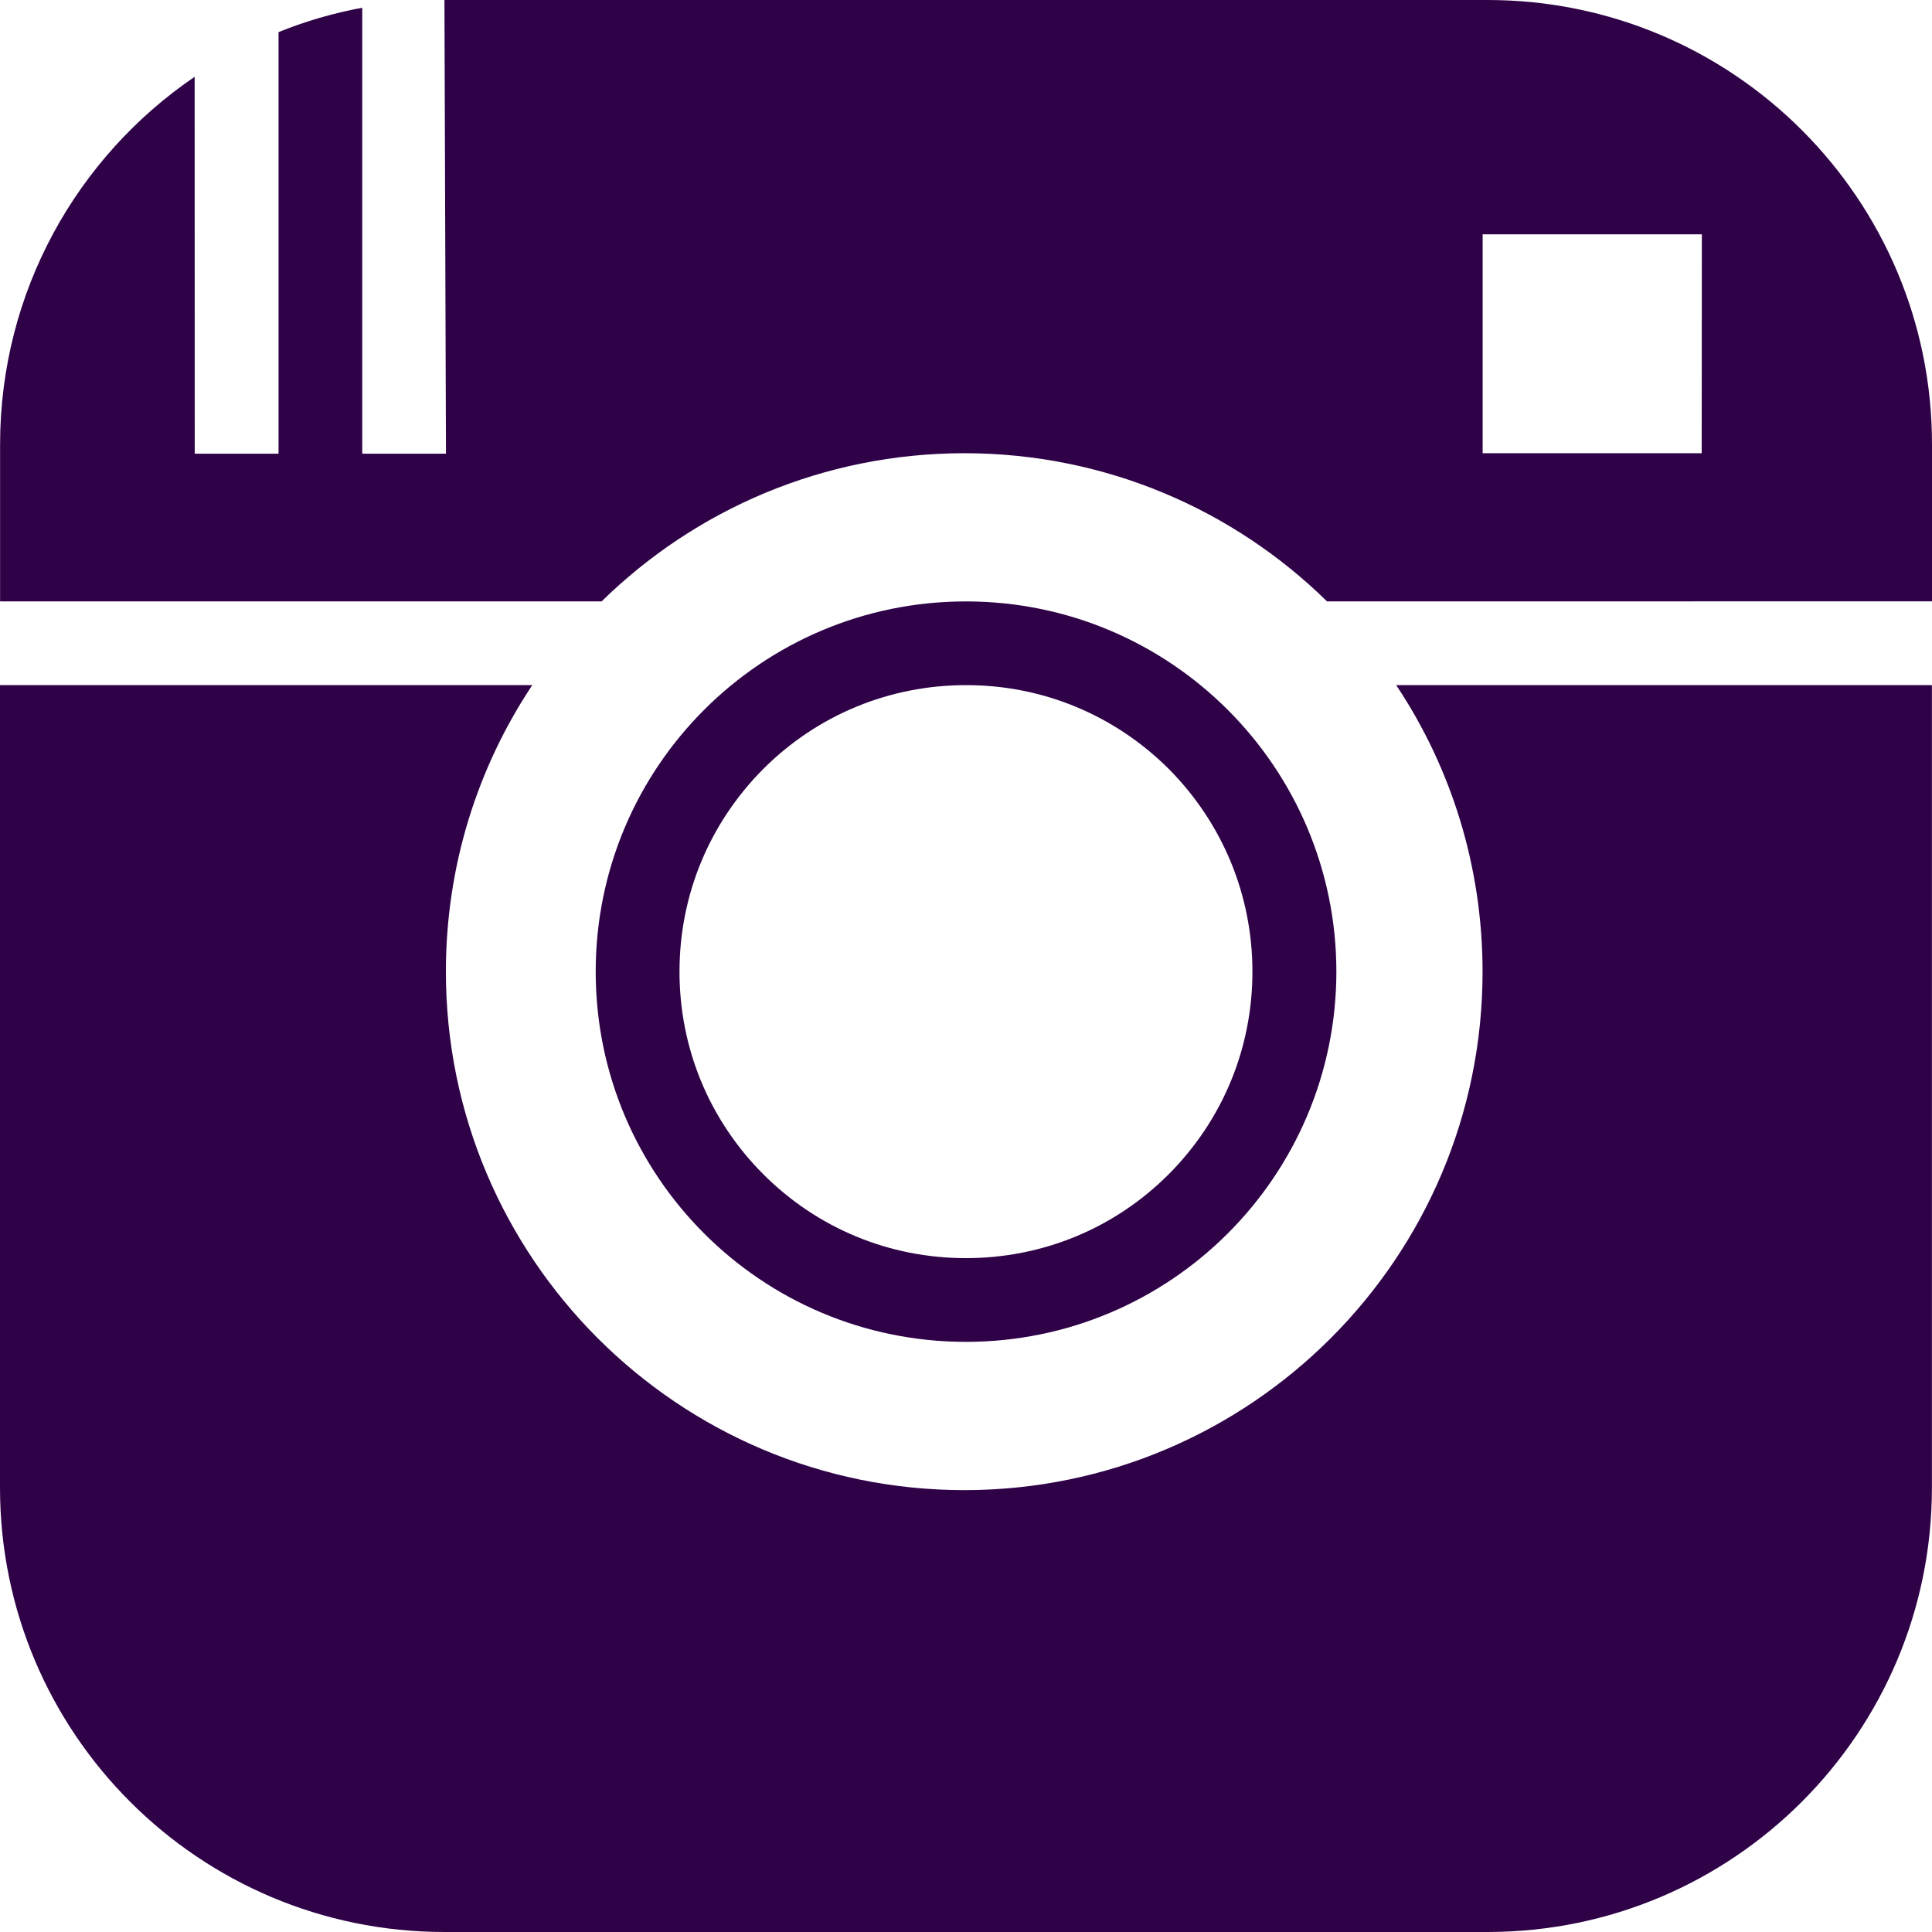 <svg width="24" height="24" viewBox="0 0 24 24" fill="none" xmlns="http://www.w3.org/2000/svg">
<path d="M11.999 16.669C14.539 16.669 16.599 14.611 16.601 12.07C16.599 9.53 14.539 7.471 11.999 7.471C9.458 7.471 7.4 9.53 7.4 12.07C7.4 14.611 9.458 16.669 11.999 16.669ZM9.483 9.551C10.154 8.881 11.049 8.511 11.999 8.511C12.952 8.51 13.844 8.881 14.518 9.551C15.188 10.226 15.558 11.12 15.558 12.07C15.558 13.022 15.188 13.915 14.517 14.588C13.844 15.261 12.95 15.629 11.998 15.629C11.049 15.629 10.155 15.26 9.483 14.588C8.811 13.915 8.441 13.022 8.441 12.07C8.441 11.119 8.811 10.226 9.483 9.551Z" fill="#2F0248"/>
<path d="M18.481 0H5.521L5.54 5.636H4.5V0.096C4.14 0.163 3.793 0.264 3.46 0.399V5.636H2.419L2.418 0.954C0.959 1.947 0.002 3.621 0.001 5.52V7.471H7.473C8.635 6.332 10.224 5.631 11.98 5.63C13.735 5.631 15.325 6.332 16.485 7.471L24 7.47V5.519C24 2.472 21.53 0.001 18.481 0ZM21.139 5.63L18.418 5.63V2.911H21.141L21.139 5.63Z" fill="#2F0248"/>
<path d="M18.417 12.07C18.417 15.626 15.534 18.51 11.979 18.511C8.422 18.51 5.539 15.626 5.539 12.07C5.539 10.755 5.933 9.532 6.612 8.511H0V18.481C0.001 21.528 2.471 23.999 5.52 24H18.48C21.529 23.999 23.999 21.528 23.999 18.48V8.511L17.344 8.511C18.024 9.532 18.416 10.755 18.417 12.07Z" fill="#2F0248"/>
</svg>
